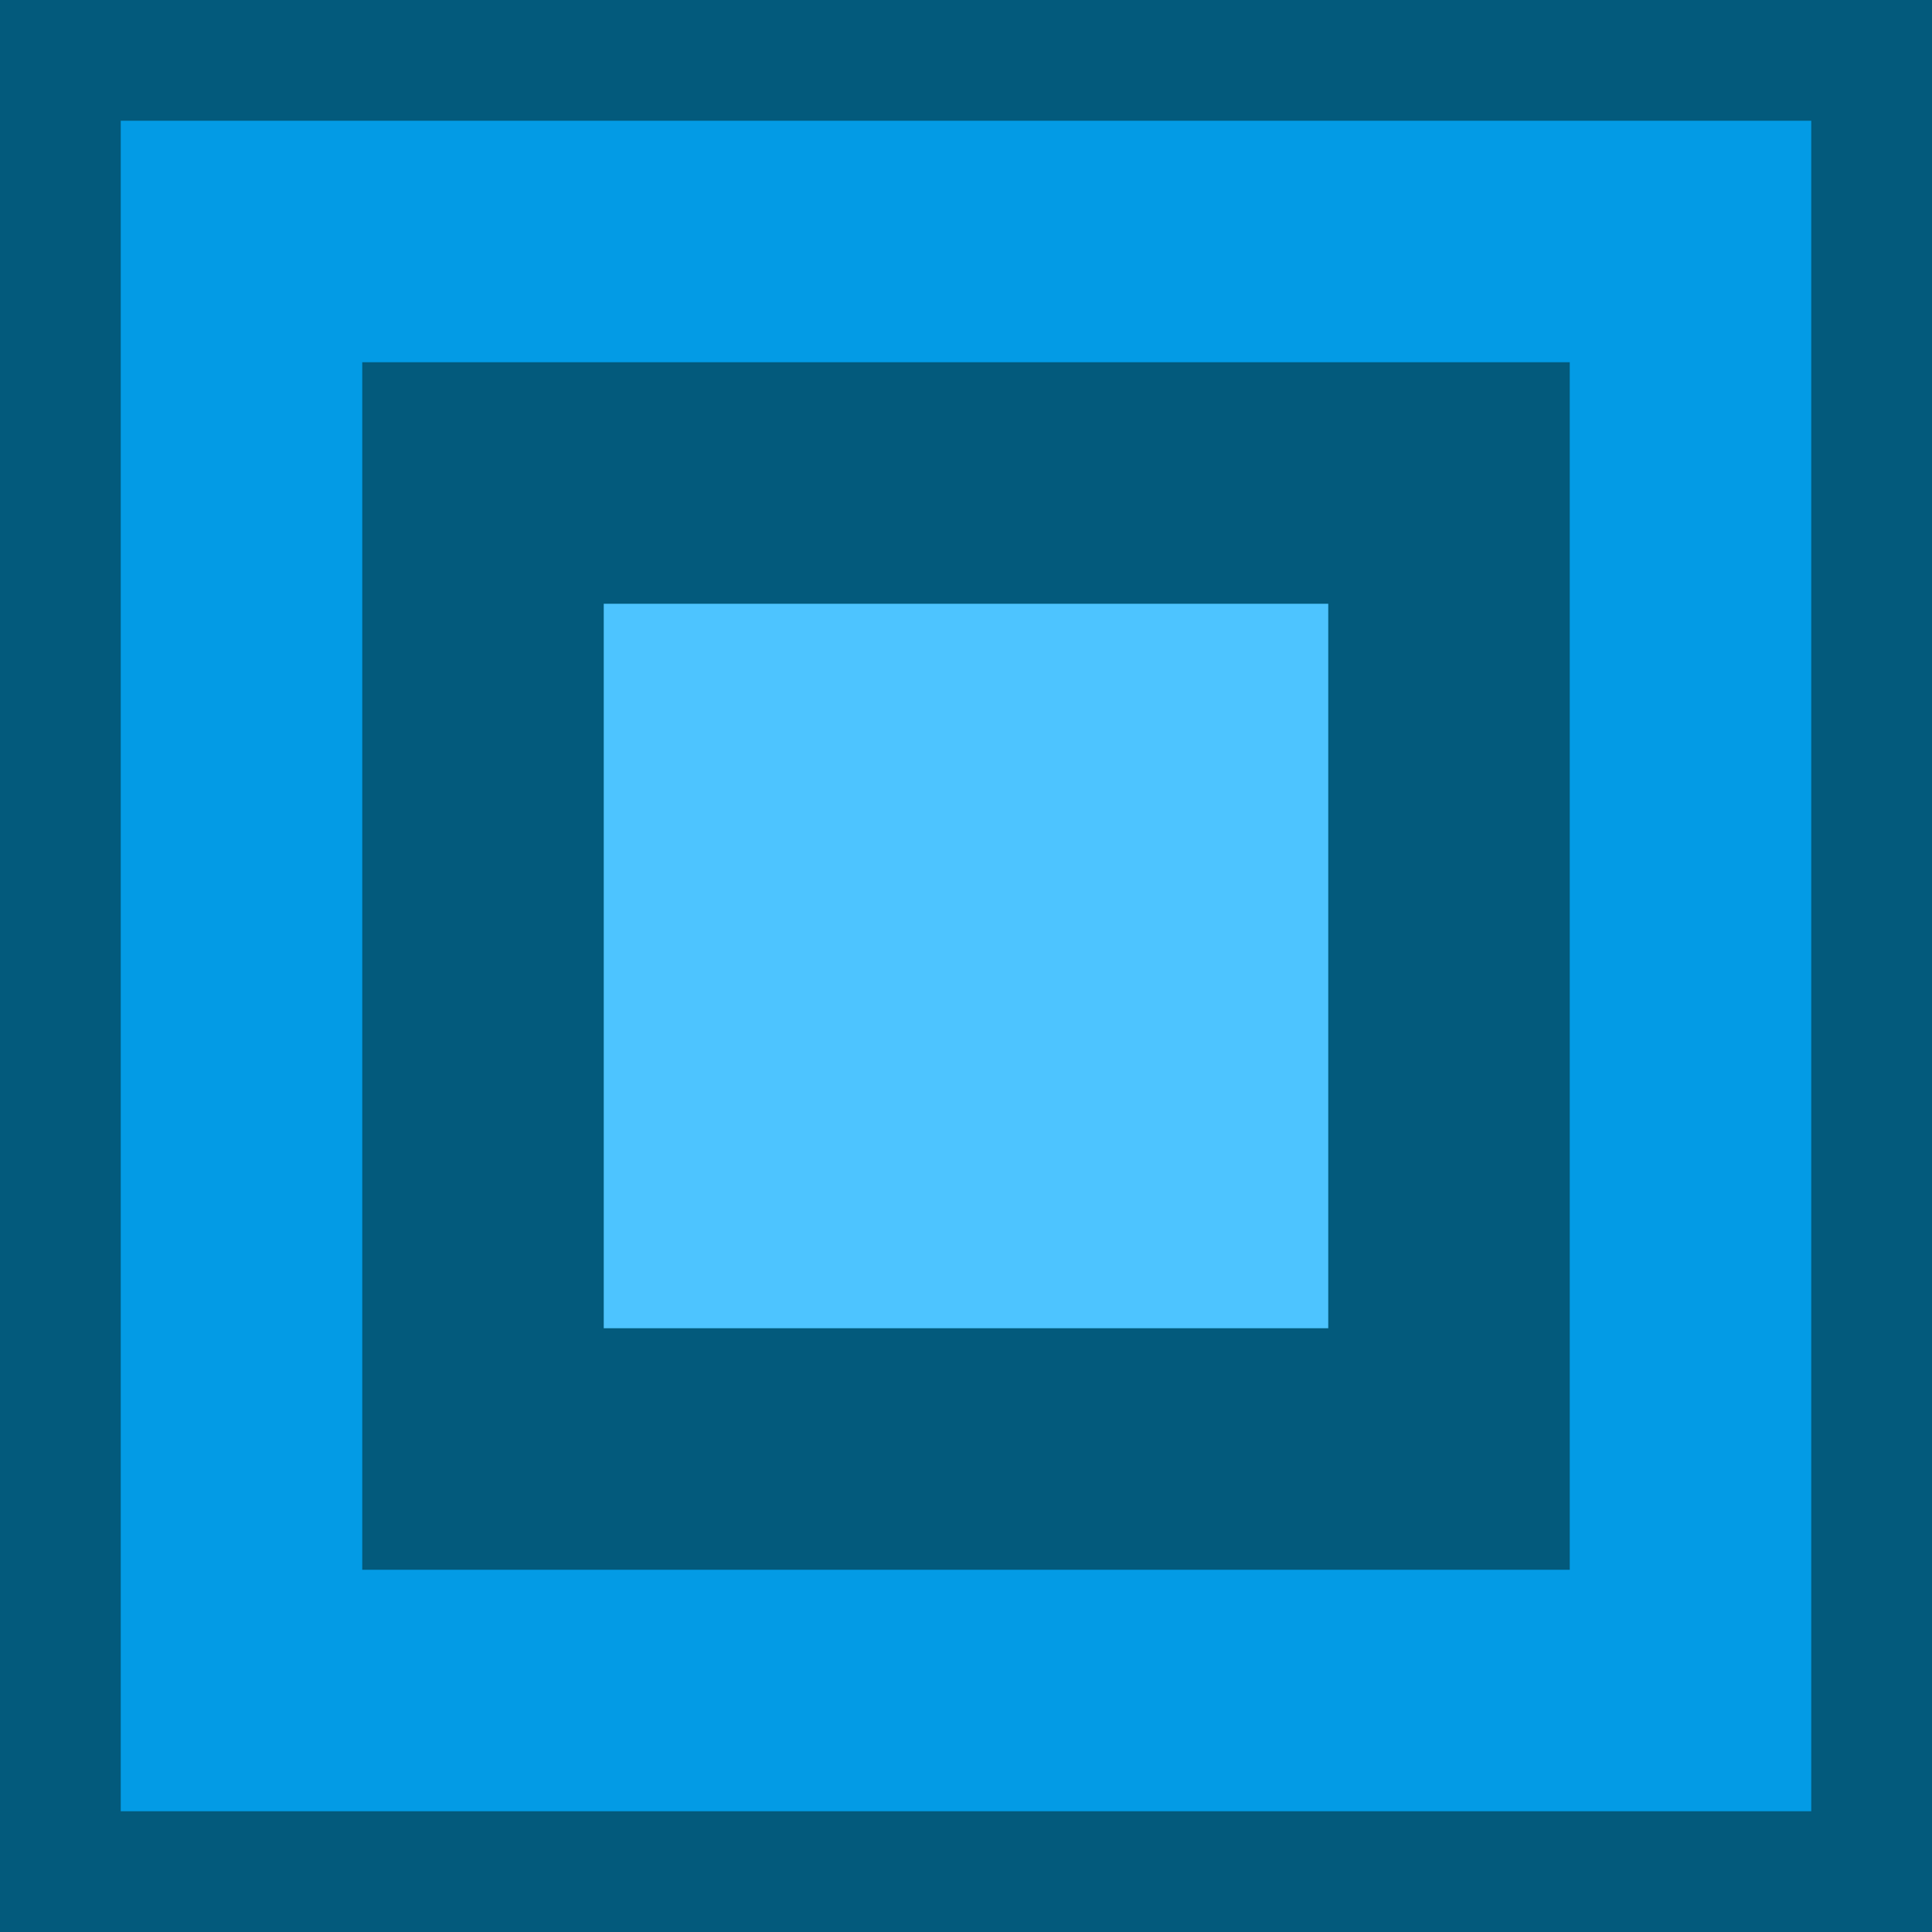 <svg version="1.1" xmlns="http://www.w3.org/2000/svg" xmlns:xlink="http://www.w3.org/1999/xlink" width="144" height="144" viewBox="0,0,144,144"><g transform="translate(-168,-108)"><g data-paper-data="{&quot;isPaintingLayer&quot;:true}" fill-rule="nonzero" stroke="none" stroke-width="1" stroke-linecap="butt" stroke-linejoin="miter" stroke-miterlimit="10" stroke-dasharray="" stroke-dashoffset="0" style="mix-blend-mode: normal"><path d="M168,252v-144h144v144z" fill="#035a7c"/><path d="M177,243v-126h126v126z" fill="#039be5"/><path d="M212.68,225c-9.764,0 -17.68,0 -17.68,0v-90c0,0 7.916,0 17.68,0h54.64c9.764,0 17.68,0 17.68,0v90c0,0 -7.916,0 -17.68,0z" fill="#035a7c"/><path d="M226.72,207c-7.577,0 -13.72,0 -13.72,0v-54c0,0 6.143,0 13.72,0h26.56c7.577,0 13.72,0 13.72,0v54c0,0 -6.143,0 -13.72,0z" fill="#4dc4ff"/></g></g></svg>